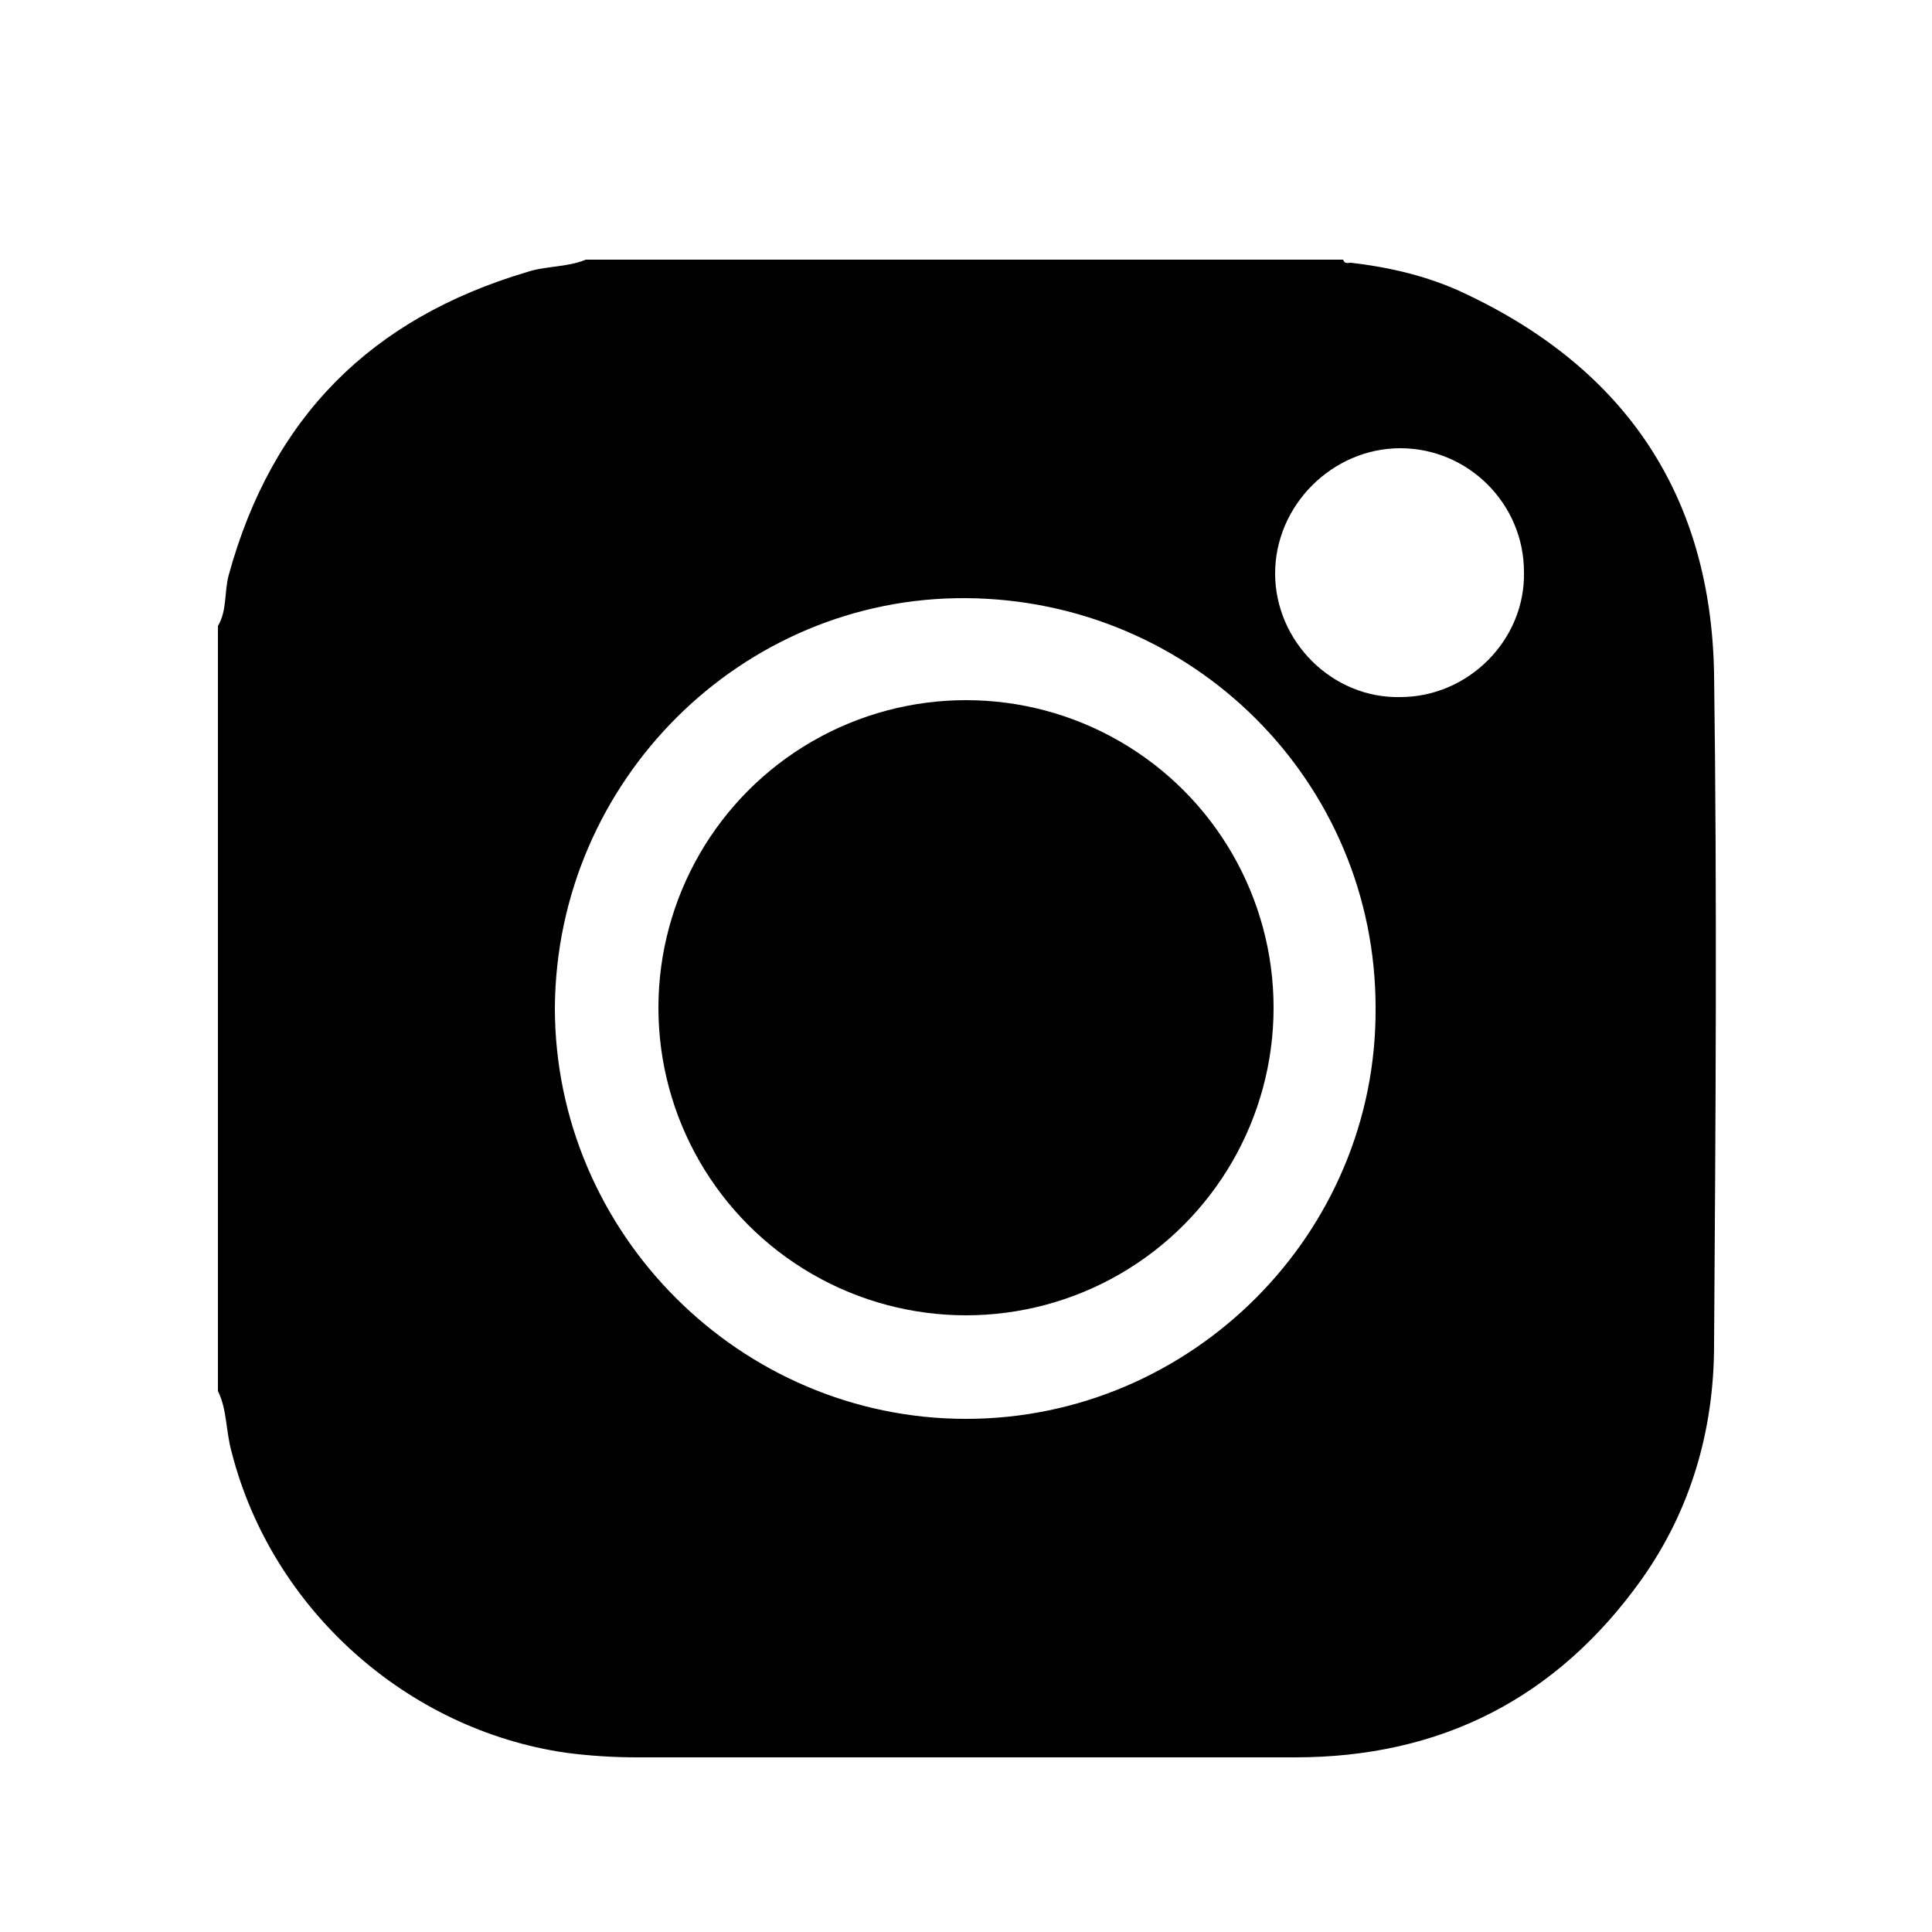 <?xml version="1.0" encoding="utf-8"?>
<!-- Generator: Adobe Illustrator 26.5.0, SVG Export Plug-In . SVG Version: 6.00 Build 0)  -->
<svg version="1.1" id="Layer_1" xmlns="http://www.w3.org/2000/svg" xmlns:xlink="http://www.w3.org/1999/xlink" x="0px" y="0px"
	 viewBox="0 0 125 125" style="enable-background:new 0 0 125 125;" xml:space="preserve">
<style type="text/css">
	.st0{fill:#020103;}
	.st1{fill:#010101;}
	.st2{fill:#020202;}
</style>
<path d="M14.1,90c0-16.5,0-33,0-49.5c0.6-1,0.4-2.2,0.7-3.3C17.6,27,24,20.6,34.1,17.6c1.2-0.4,2.6-0.3,3.8-0.8c16.3,0,32.6,0,49,0
	c0.1,0.3,0.3,0.2,0.5,0.2c2.6,0.3,5.1,0.9,7.4,2c10.4,4.9,15.9,13.1,16.1,24.6c0.2,14.5,0.1,28.9,0,43.4c0,5.5-1.5,10.7-4.7,15.2
	c-5.5,7.7-13,11.5-22.4,11.5c-14.2,0-28.4,0-42.6,0c-1.5,0-3.1-0.1-4.6-0.3c-10.3-1.5-19-9.3-21.6-19.4C14.6,92.6,14.7,91.2,14.1,90
	z M62.5,91.8c14.6,0,26.6-12,26.5-26.6c0-14.6-11.8-26.4-26.5-26.5C48,38.6,36,50.5,35.9,65.2C35.9,79.8,47.9,91.8,62.5,91.8z
	 M90.6,29c-4.4,0-8.1,3.7-8.1,8.1c0,4.4,3.7,8.1,8.1,8c4.4,0,8.1-3.7,8-8.1C98.6,32.6,95,29,90.6,29z"/>
<circle class="st1" cx="62.5" cy="65.2" r="19.9"/>
</svg>
